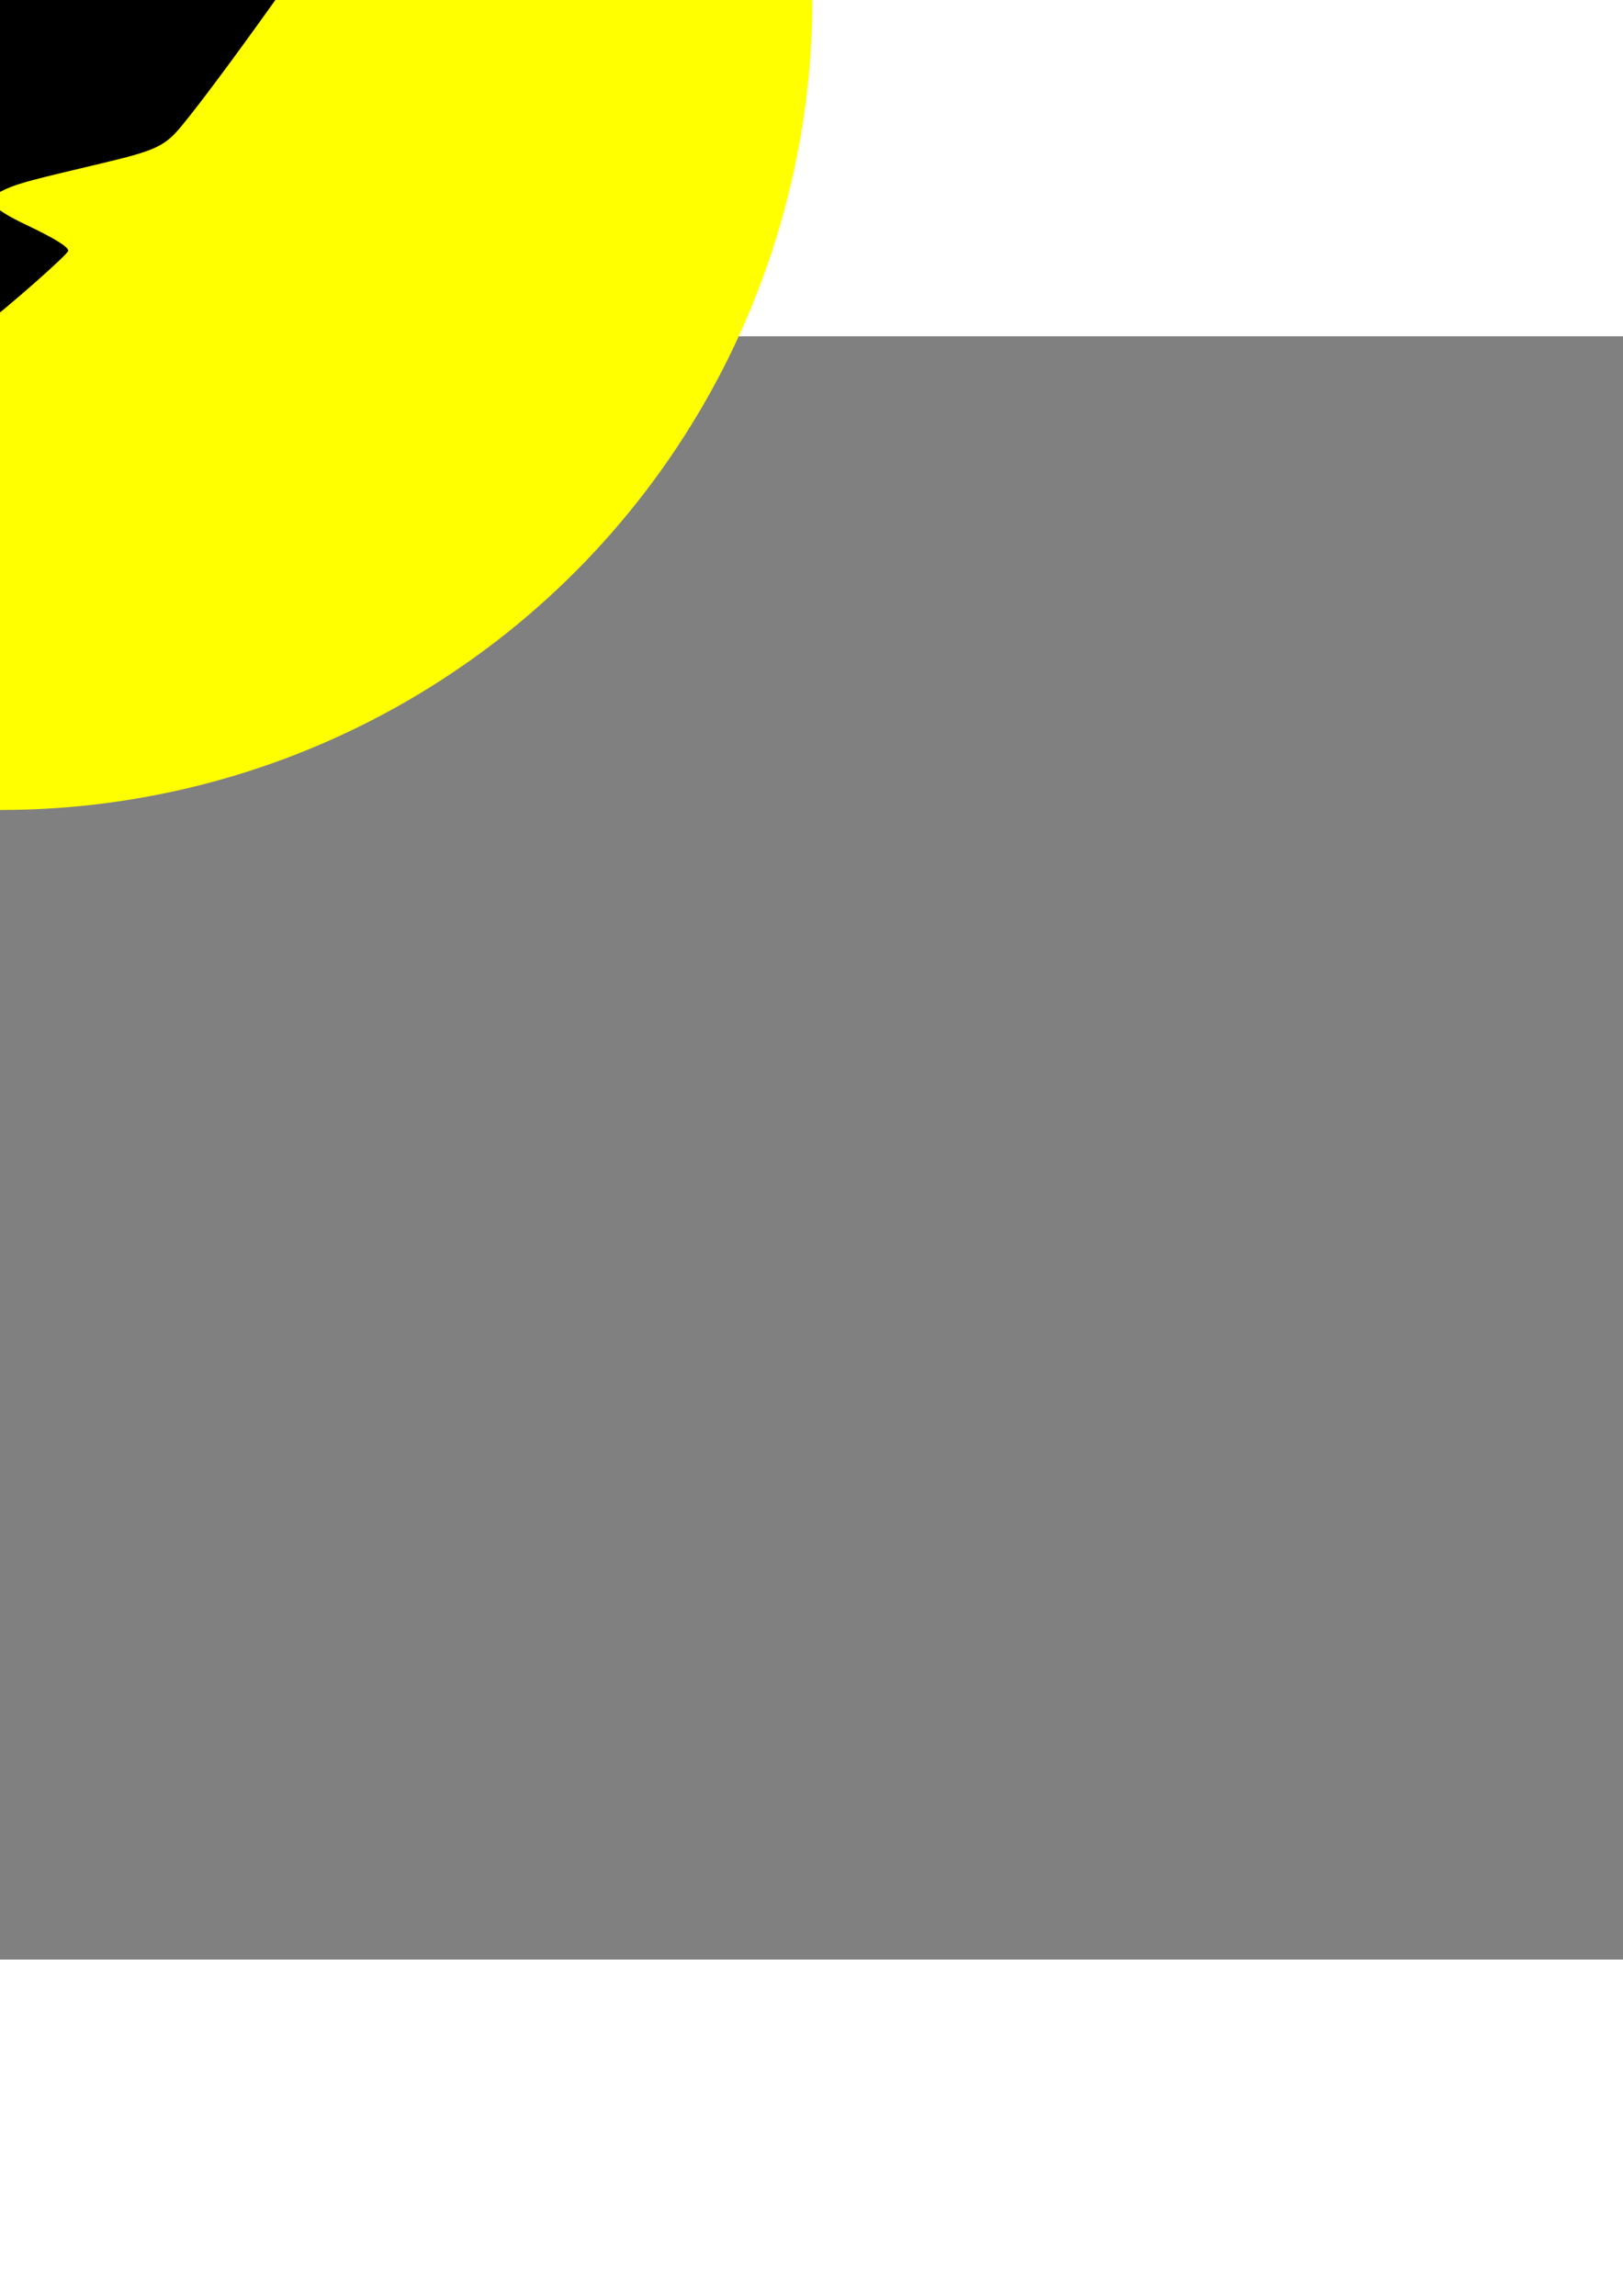 <?xml version="1.0" encoding="UTF-8" standalone="no"?>
<svg
   xmlns:dc="http://purl.org/dc/elements/1.1/"
   xmlns:cc="http://creativecommons.org/ns#"
   xmlns:rdf="http://www.w3.org/1999/02/22-rdf-syntax-ns#"
   xmlns:svg="http://www.w3.org/2000/svg"
   xmlns="http://www.w3.org/2000/svg"
   xmlns:sodipodi="http://sodipodi.sourceforge.net/DTD/sodipodi-0.dtd"
   xmlns:inkscape="http://www.inkscape.org/namespaces/inkscape"
   version="1.1"
   id="svg2"
   viewBox="0 0 1000 1000"
   height="297mm"
   width="210mm"
   inkscape:version="0.91 r13725"
   sodipodi:docname="drawing.svg">
  <rect x="0" y="0" width="1000" height="1000" fill="#808080" stroke="none"/>
  <sodipodi:namedview
     pagecolor="#ffffff"
     bordercolor="#666666"
     borderopacity="1"
     objecttolerance="10"
     gridtolerance="10"
     guidetolerance="10"
     inkscape:pageopacity="0"
     inkscape:pageshadow="2"
     inkscape:window-width="1366"
     inkscape:window-height="689"
     id="namedview15"
     showgrid="false"
     inkscape:zoom="0.31714784"
     inkscape:cx="-263.06751"
     inkscape:cy="712.7496"
     inkscape:window-x="0"
     inkscape:window-y="30"
     inkscape:window-maximized="1"
     inkscape:current-layer="svg2" />
  <defs
     id="defs4" />
  <g
     id="g4234"
     transform="translate(754.879,408.021)"
     style="opacity:1">
    <circle
       r="500"
       cy="-616.209"
       cx="-754.286"
       id="path4207-7"
       style="opacity:1;fill:#ffff00;fill-opacity:1;stroke:none;stroke-width:1;stroke-linecap:round;stroke-linejoin:round;stroke-miterlimit:4;stroke-dasharray:none;stroke-dashoffset:0;stroke-opacity:1" />
    <path
       inkscape:connector-curvature="0"
       id="path4160"
       d="m -418.359,-1024.621 c -1.324,0 -2.82,0.02 -4.516,0.043 -12.125,0.161 -17.783,1.354 -37.861,7.99 -55.396,18.309 -121.07,53.843 -133.795,72.393 -2.684,3.912 -17.236,27.223 -32.338,51.801 -30.884,50.263 -48.291,76.541 -54.695,82.557 -6.449,6.059 -8.456,2.835 -8.1,-13.02 0.593,-26.357 14.731,-66.104 30.598,-86.027 l 7.092,-8.906 -24.109,12.07 c -52.057,26.061 -103.299,57.849 -133.891,83.061 l -15.348,12.65 -1.916,12.348 c -1.054,6.792 -3.449,24.869 -5.326,40.172 -5.202,42.419 -8.678,64.03 -10.475,65.141 -4.379,2.706 -5.884,-2.595 -12.146,-42.816 -4.179,-26.843 -6.751,-35.946 -9.34,-33.045 -0.71,0.795 -6.951,8.656 -13.869,17.467 -120.276,153.177 -188.063,331.633 -154.127,405.758 l 4.154,9.074 0.553,0 23.473,-35.588 c 61.547,-93.301 123.856,-174.16 201.924,-262.047 28.577,-32.171 121.531,-124.637 153.658,-152.854 49.482,-43.46 108.163,-90.102 149.238,-118.619 15.294,-10.618 12.765,-8.094 -10.336,10.316 -63.106,50.292 -148.477,133.974 -219.115,214.783 -73.593,84.188 -152.529,188.094 -221.334,291.35 -37.118,55.703 -44.497,67.594 -43.228,69.646 1.573,2.544 24.779,0.727 46.719,-3.654 54.708,-10.925 119.454,-43.23 178.051,-88.844 20.179,-15.707 55.926,-47.2 55.926,-49.271 0,-2.426 -8.4,-7.626 -25.332,-15.689 -24.246,-11.546 -26.863,-16.485 -12.07,-22.77 7.757,-3.295 15.656,-5.392 57.637,-15.309 33.315,-7.87 39.133,-10.55 49.264,-22.686 22.952,-27.494 97.445,-132.013 97.445,-136.723 0,-1.816 -17.433,-1.08 -44.242,1.871 -20.659,2.274 -26.981,2.472 -28.559,0.895 -4.483,-4.483 1.968,-8.583 76.174,-48.412 40.351,-21.658 34.767,-15.196 64.478,-74.662 34.467,-68.985 57.187,-126.535 68.73,-174.102 4.539,-18.703 6.125,-46.487 2.984,-52.275 -1.904,-3.51 -2.759,-4.095 -12.029,-4.066 z m -313.619,329.484 c -163.951,163.059 -267.006,320.615 -374.754,505.918 l 38.328,-19.59 c 93.034,-183.558 218.889,-322.799 336.426,-486.328 z"
       style="fill:#000000" />
  </g>
</svg>
